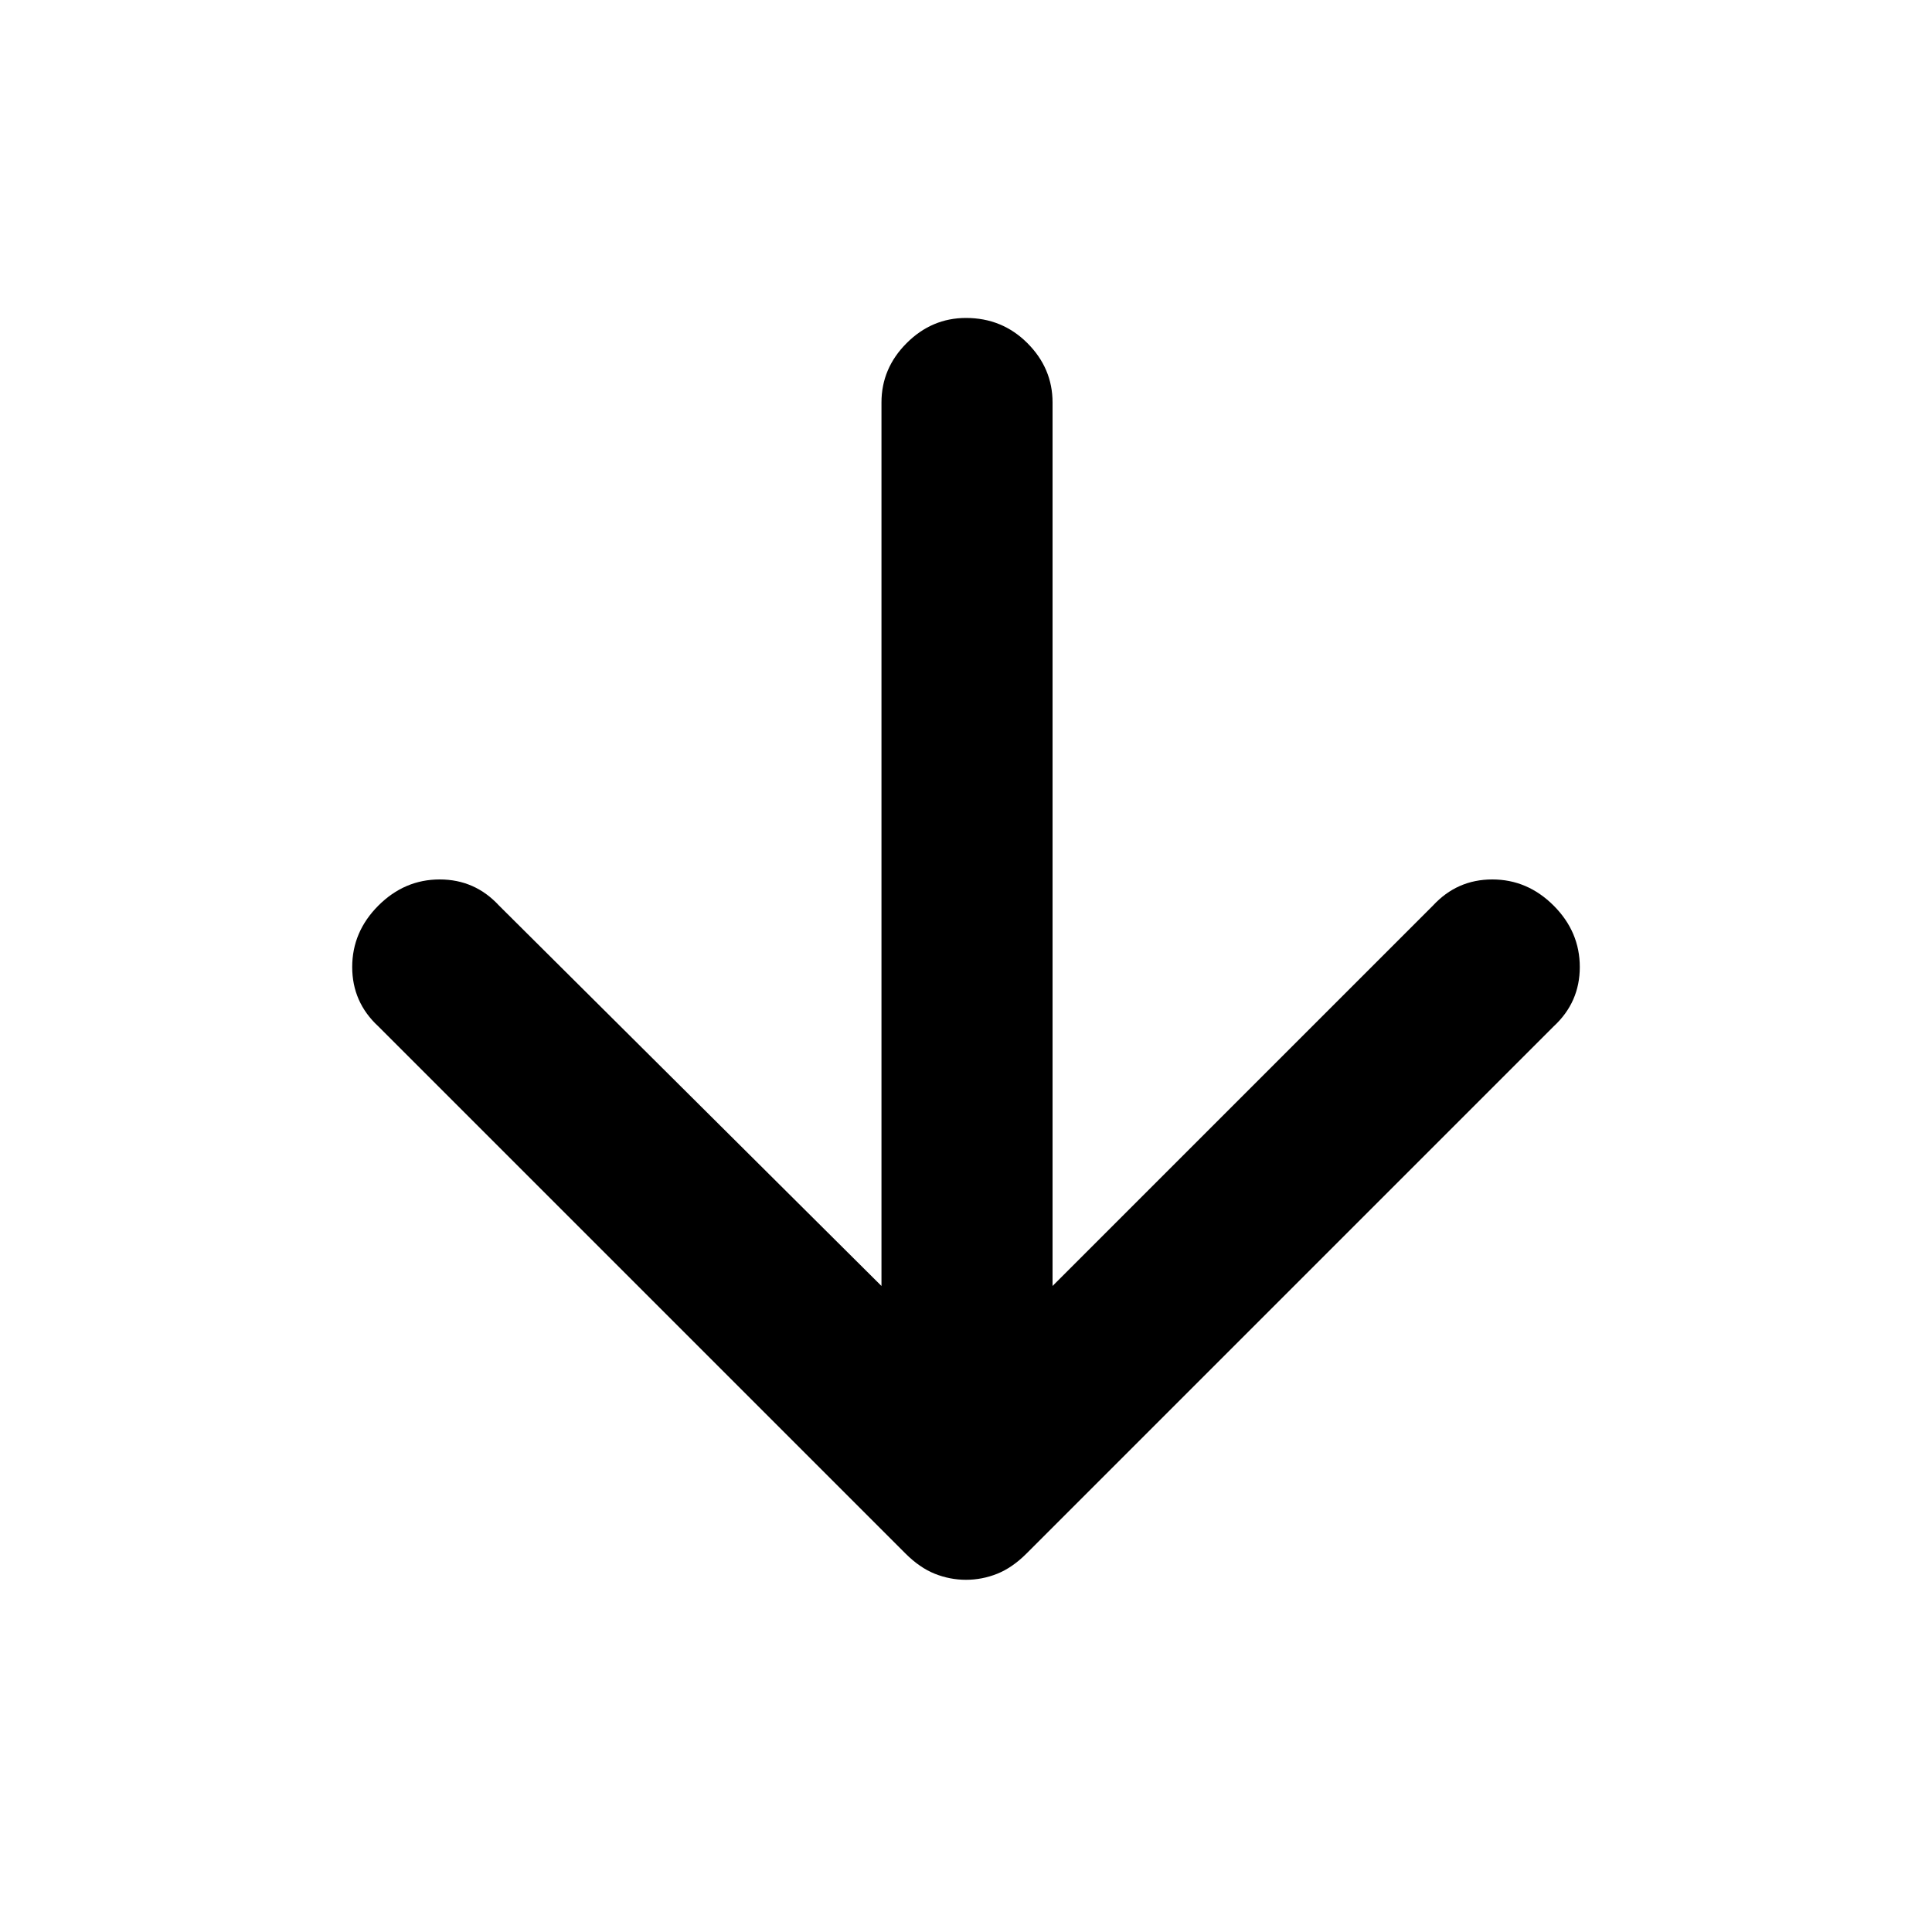 <svg xmlns="http://www.w3.org/2000/svg" height="40" width="40"><path d="M20 32.708q-.333 0-.646-.125-.312-.125-.604-.416L7.833 21.25q-.541-.5-.541-1.229 0-.729.541-1.271.542-.542 1.271-.542.729 0 1.229.542l7.917 7.875V8.333q0-.708.521-1.229.521-.521 1.229-.521.75 0 1.271.521.521.521.521 1.229v18.292l7.875-7.875q.5-.542 1.229-.542.729 0 1.271.542.541.542.541 1.271 0 .729-.541 1.229L21.25 32.167q-.292.291-.604.416-.313.125-.646.125Z"/></svg>